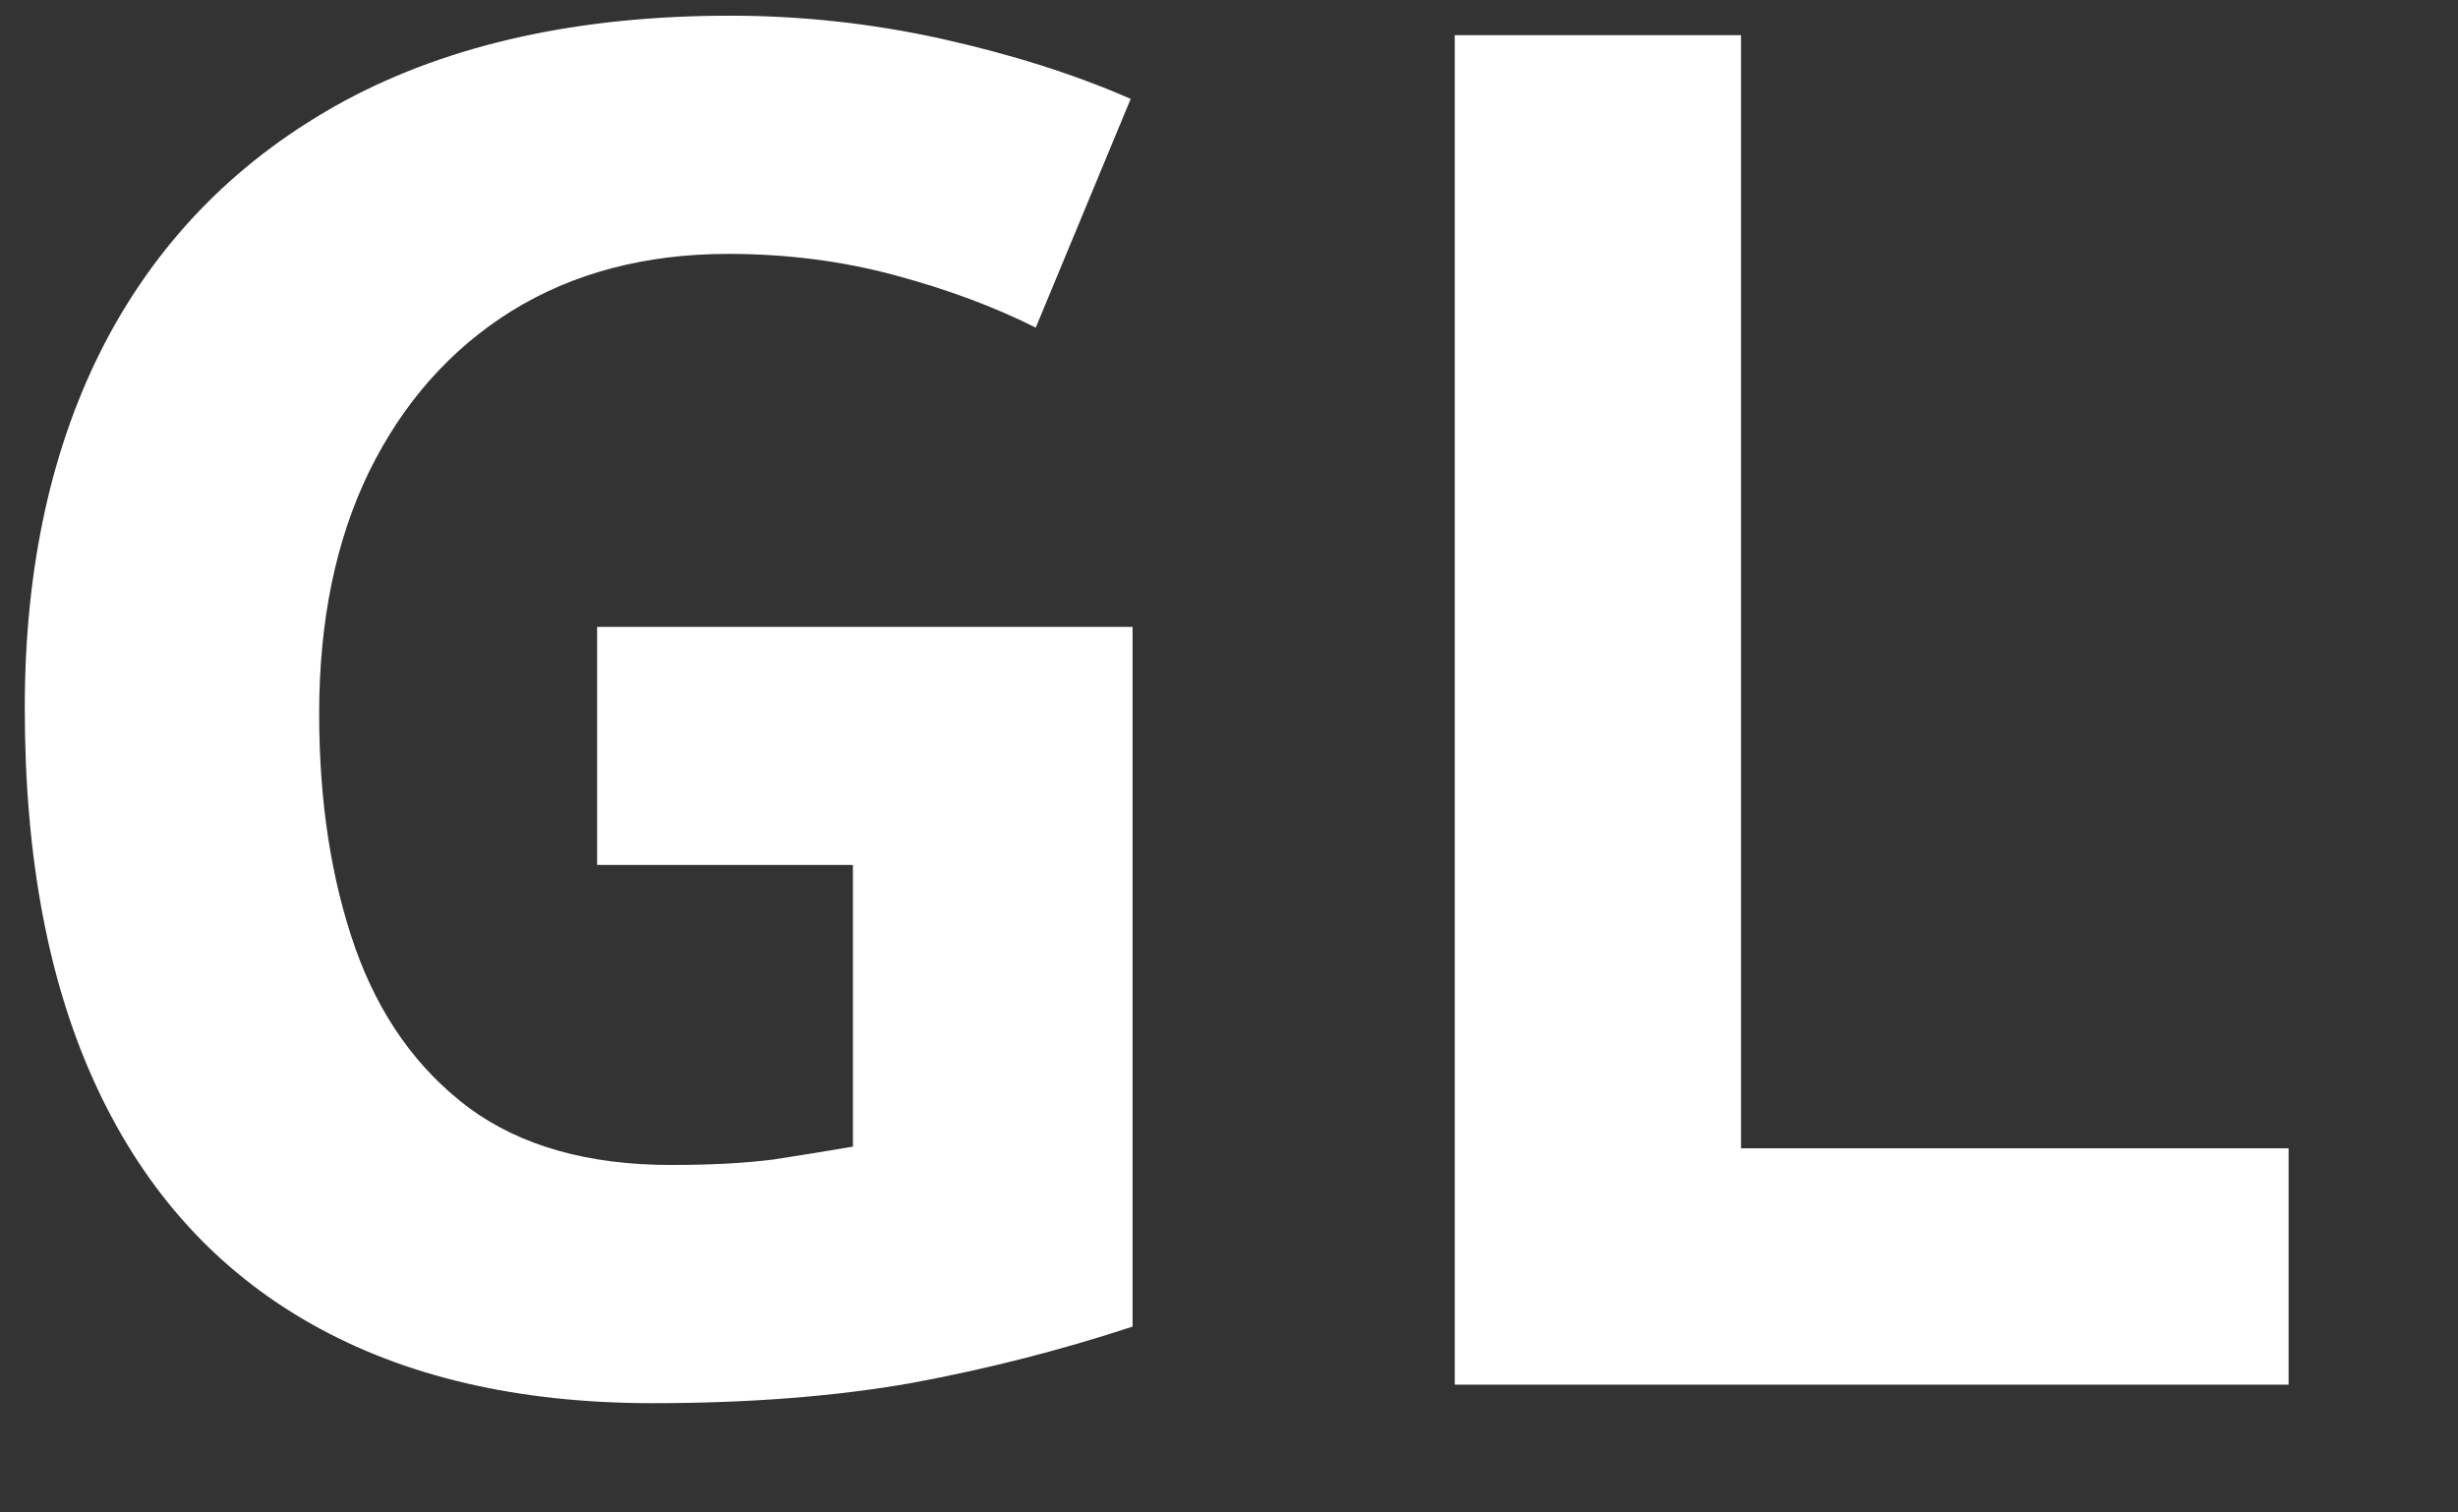 <svg width="13" height="8" viewBox="0 0 13 8" fill="none" xmlns="http://www.w3.org/2000/svg">
<rect x="0" y="0" width="13" height="8" fill="#333333" stroke="none"/>
<path d="M3.158 3.316H5.99V7.017C5.616 7.14 5.227 7.24 4.823 7.315C4.42 7.386 3.962 7.422 3.451 7.422C2.742 7.422 2.139 7.282 1.645 7.002C1.15 6.722 0.774 6.309 0.517 5.762C0.259 5.215 0.131 4.543 0.131 3.745C0.131 2.997 0.274 2.349 0.561 1.802C0.85 1.255 1.272 0.832 1.825 0.532C2.382 0.233 3.061 0.083 3.861 0.083C4.239 0.083 4.612 0.124 4.979 0.205C5.347 0.287 5.681 0.392 5.98 0.523L5.478 1.733C5.259 1.623 5.01 1.53 4.73 1.455C4.451 1.38 4.158 1.343 3.852 1.343C3.412 1.343 3.03 1.444 2.704 1.646C2.382 1.847 2.131 2.131 1.952 2.495C1.776 2.857 1.688 3.283 1.688 3.775C1.688 4.24 1.752 4.653 1.879 5.015C2.006 5.373 2.206 5.654 2.479 5.859C2.753 6.061 3.109 6.162 3.549 6.162C3.764 6.162 3.944 6.152 4.091 6.133C4.241 6.11 4.381 6.087 4.511 6.065V4.575H3.158V3.316Z" fill="white"/>
<path d="M7.694 7.324V0.186H9.208V6.074H12.104V7.324H7.694Z" fill="white"/>
</svg>
